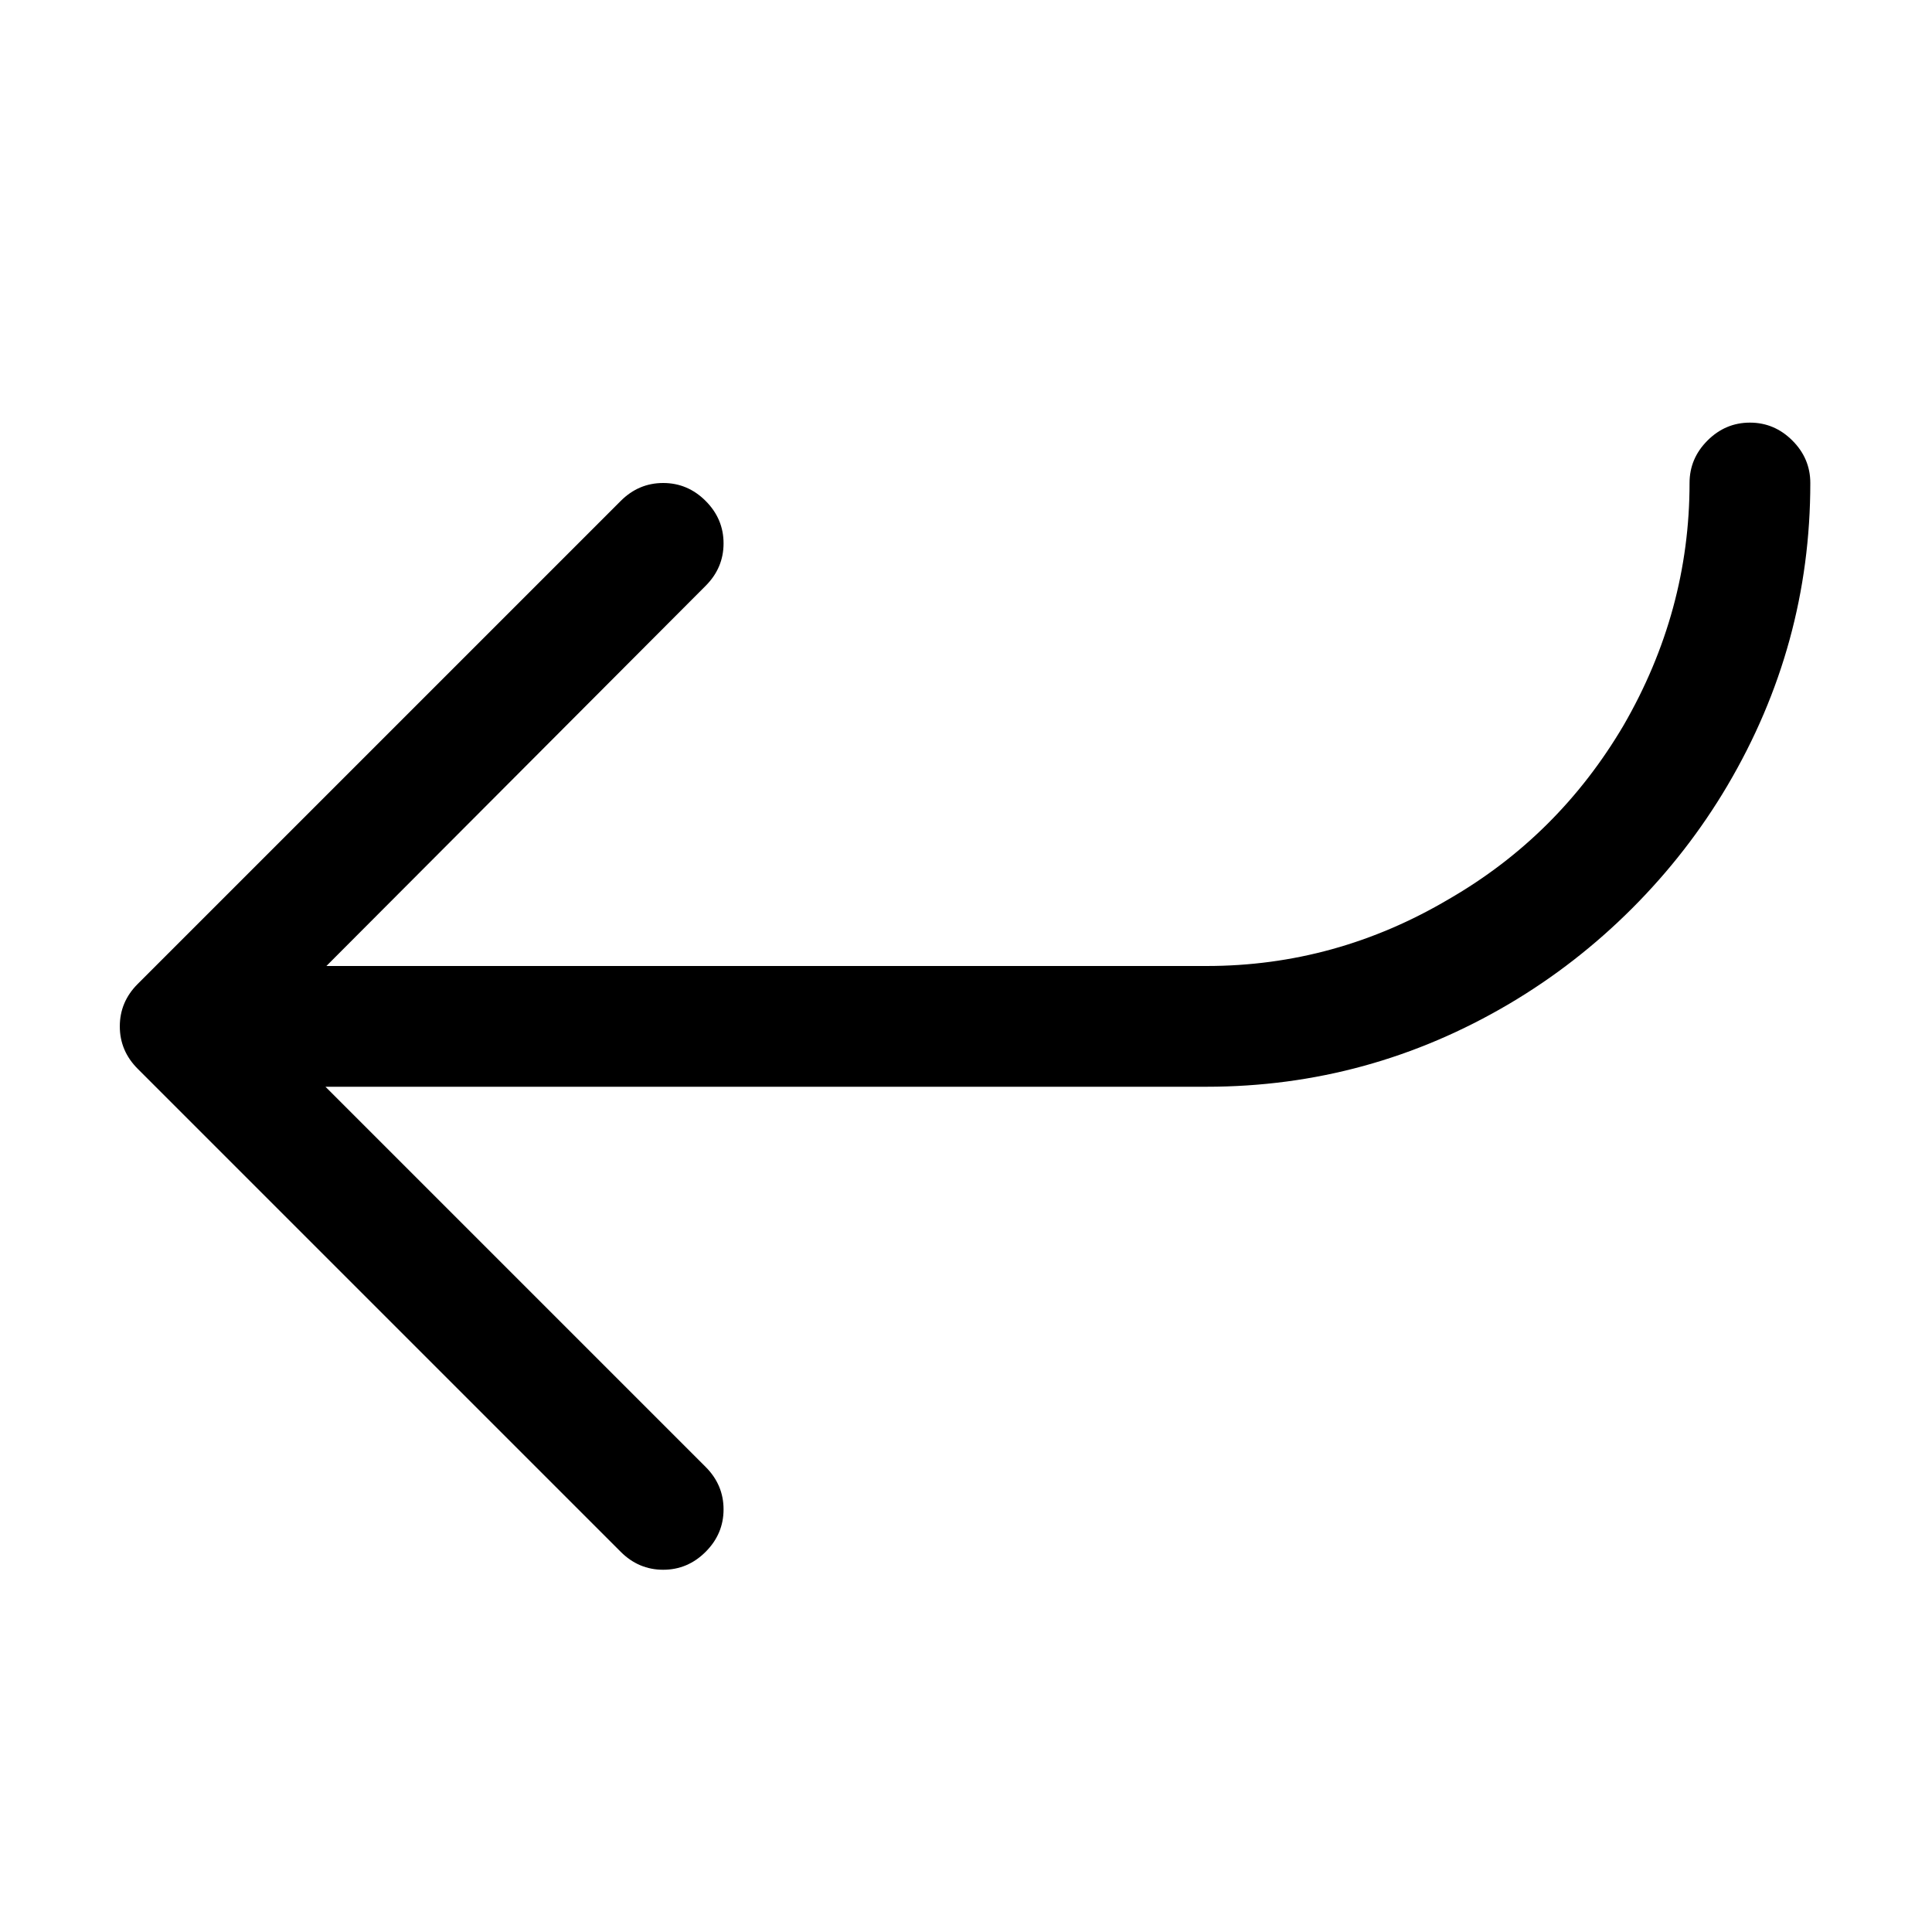 <svg xmlns="http://www.w3.org/2000/svg" viewBox="0 0 2048 2048"><path d="M1900 467q19 19 19 45 0 172-88 321-42 71-101 130t-130 101q-149 88-321 88H345l403 403q19 19 19 45t-19 45-45 19-45-19l-512-512q-19-19-19-45t19-45l512-512q19-19 45-19t45 19 19 45-19 45l-402 403h933q137 0 257-71 116-67 185-184 70-121 70-257 0-26 19-45t45-19 45 19z"/></svg>
